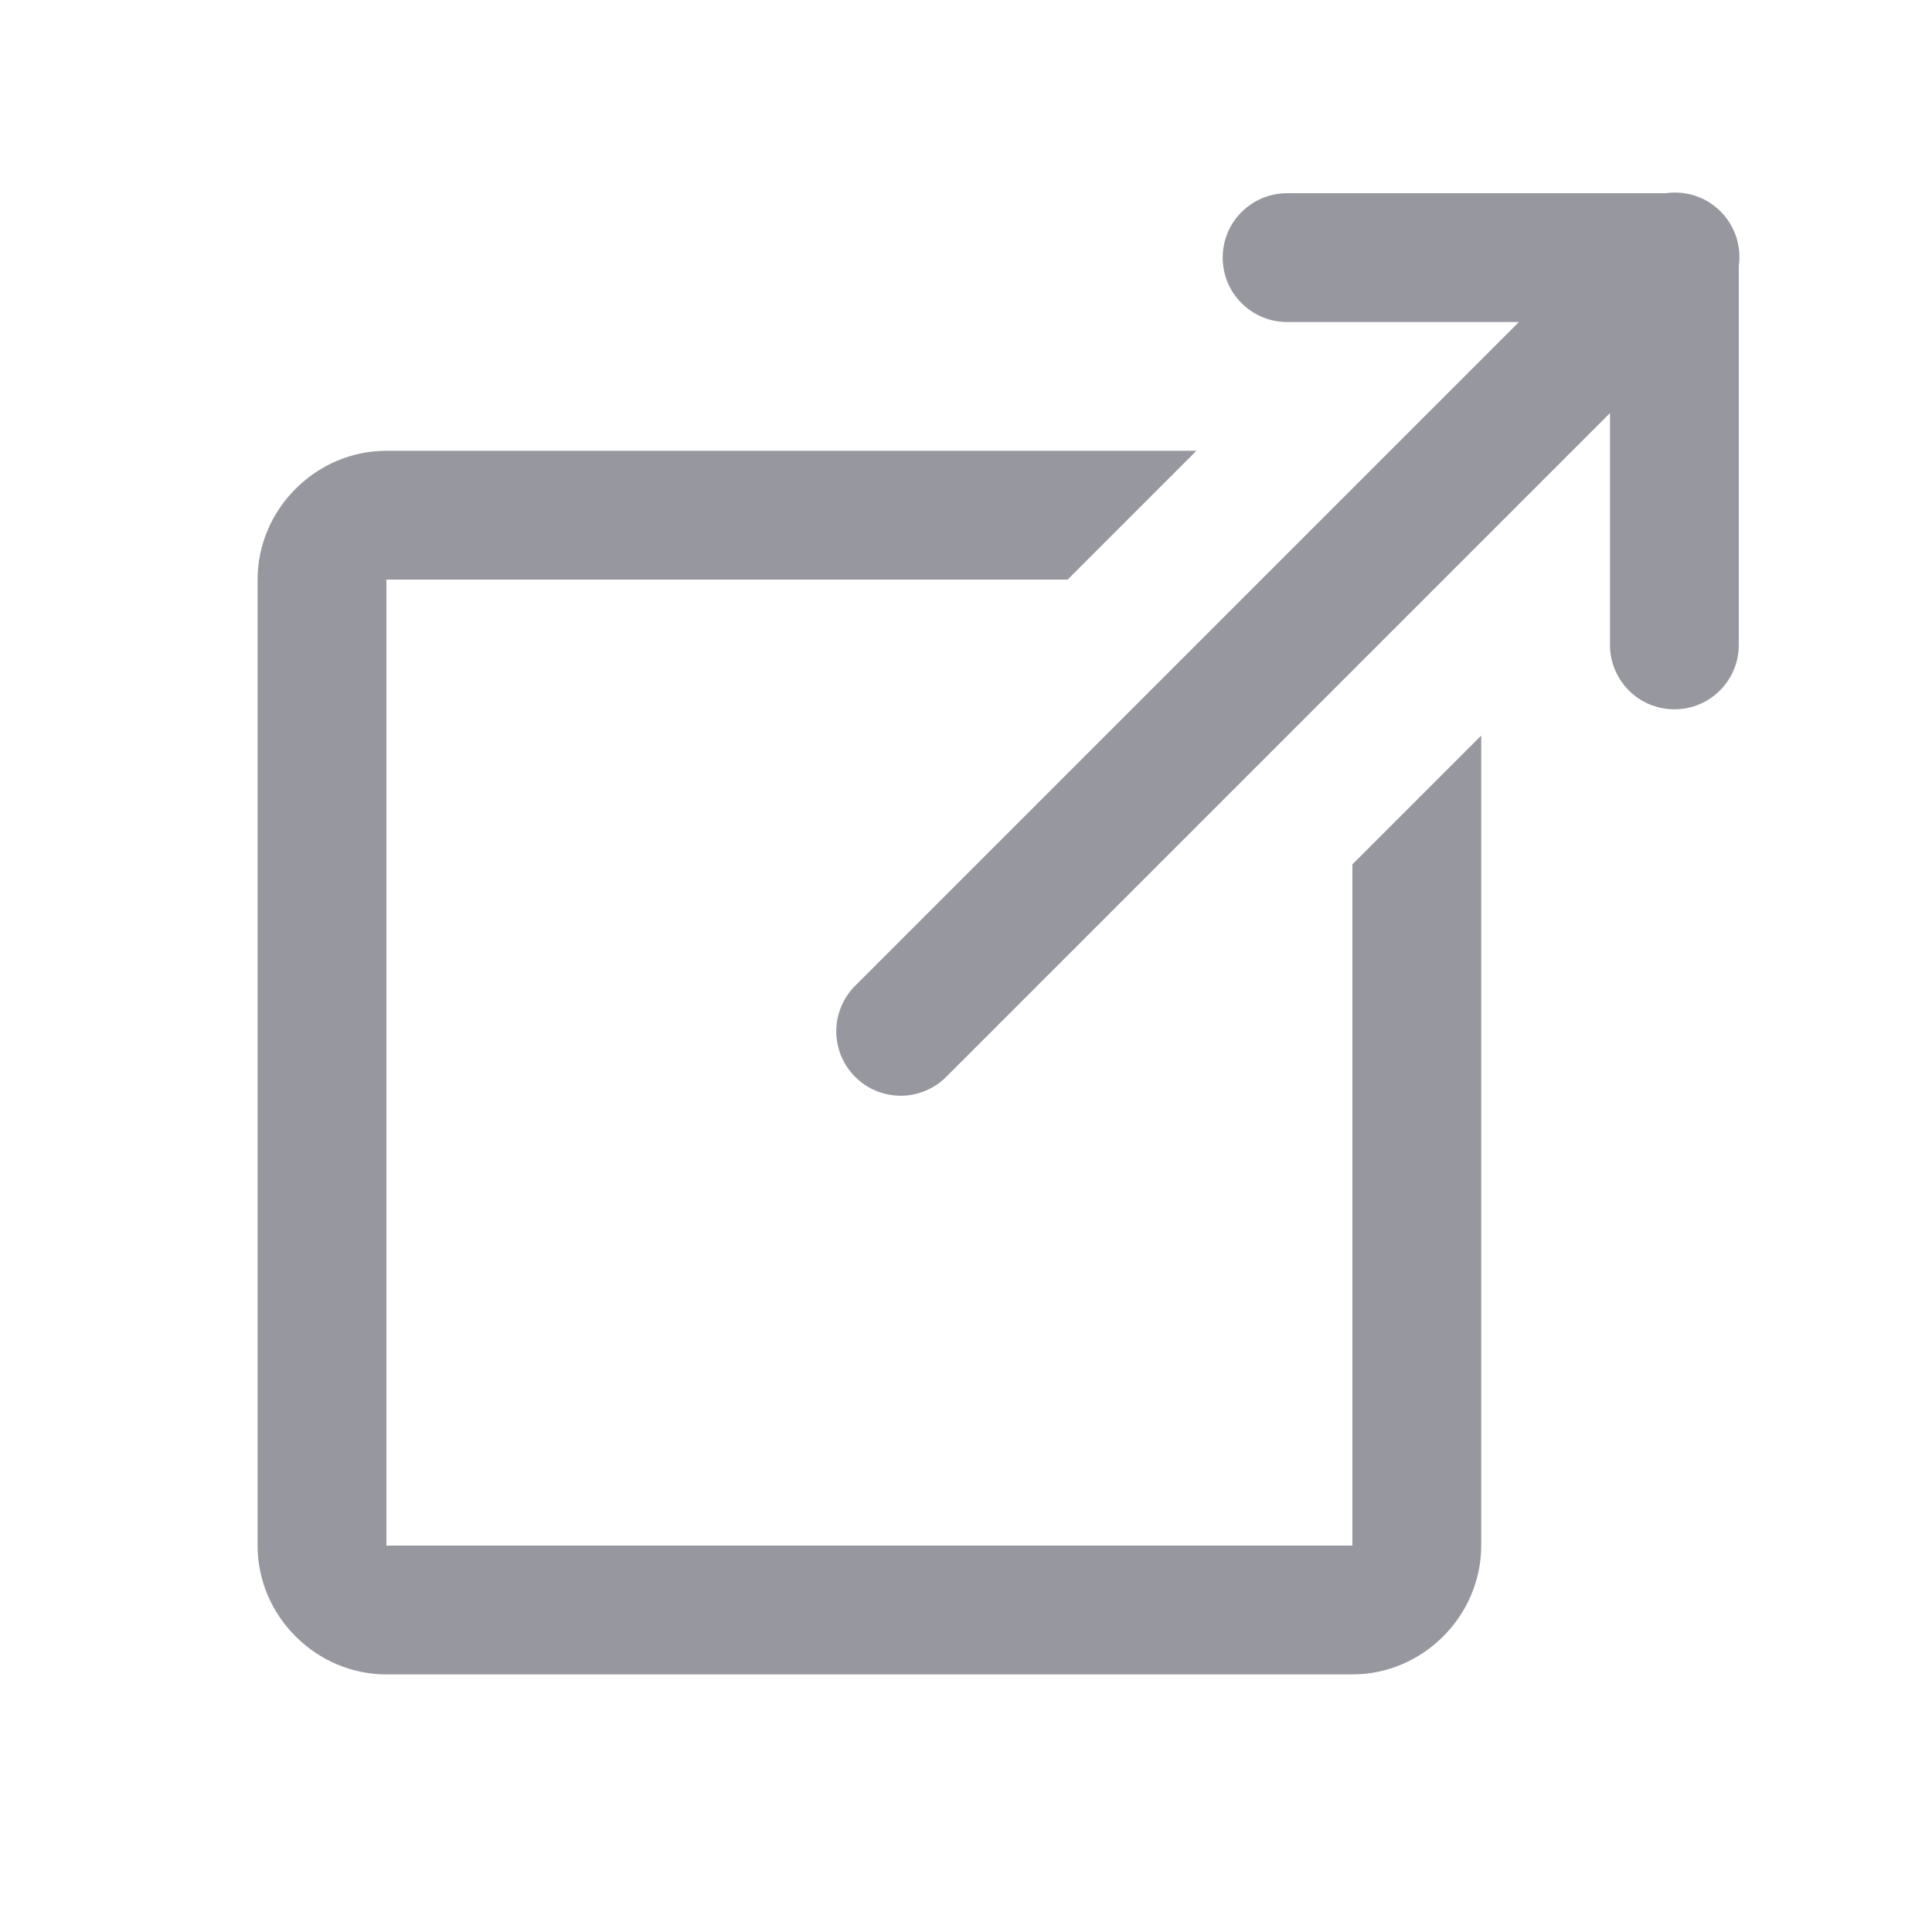 <svg width="37" height="37" viewBox="0 0 37 37" fill="none" xmlns="http://www.w3.org/2000/svg">
<path d="M32.043 3.688C31.997 3.689 31.951 3.693 31.905 3.7H24.667C24.503 3.698 24.341 3.728 24.189 3.789C24.038 3.85 23.9 3.94 23.783 4.055C23.667 4.17 23.574 4.307 23.511 4.457C23.448 4.608 23.416 4.77 23.416 4.933C23.416 5.097 23.448 5.259 23.511 5.409C23.574 5.56 23.667 5.697 23.783 5.812C23.9 5.926 24.038 6.017 24.189 6.078C24.341 6.139 24.503 6.169 24.667 6.167H29.089L16.395 18.861C16.276 18.975 16.182 19.111 16.117 19.262C16.052 19.412 16.017 19.575 16.015 19.739C16.014 19.903 16.045 20.065 16.107 20.217C16.169 20.369 16.261 20.507 16.377 20.623C16.493 20.739 16.631 20.831 16.783 20.893C16.935 20.955 17.097 20.986 17.262 20.985C17.426 20.983 17.588 20.948 17.738 20.883C17.889 20.818 18.025 20.724 18.139 20.605L30.833 7.911V12.333C30.831 12.497 30.861 12.659 30.922 12.811C30.983 12.962 31.074 13.1 31.188 13.217C31.303 13.333 31.44 13.426 31.591 13.489C31.741 13.552 31.903 13.584 32.067 13.584C32.23 13.584 32.392 13.552 32.543 13.489C32.694 13.426 32.83 13.333 32.945 13.217C33.06 13.1 33.15 12.962 33.211 12.811C33.272 12.659 33.302 12.497 33.3 12.333V5.09C33.325 4.912 33.31 4.732 33.258 4.56C33.205 4.389 33.116 4.231 32.996 4.097C32.877 3.964 32.729 3.858 32.565 3.787C32.4 3.717 32.222 3.683 32.043 3.688ZM7.4 8.633C6.052 8.633 4.933 9.752 4.933 11.1V29.6C4.933 30.948 6.052 32.067 7.4 32.067H25.9C27.248 32.067 28.367 30.948 28.367 29.6V17.267V14.087L25.9 16.554V19.733V29.6H7.4V11.1H17.267H19.733H20.446L22.913 8.633H19.733H17.267H7.4Z" fill="#97979F"/>
</svg>
